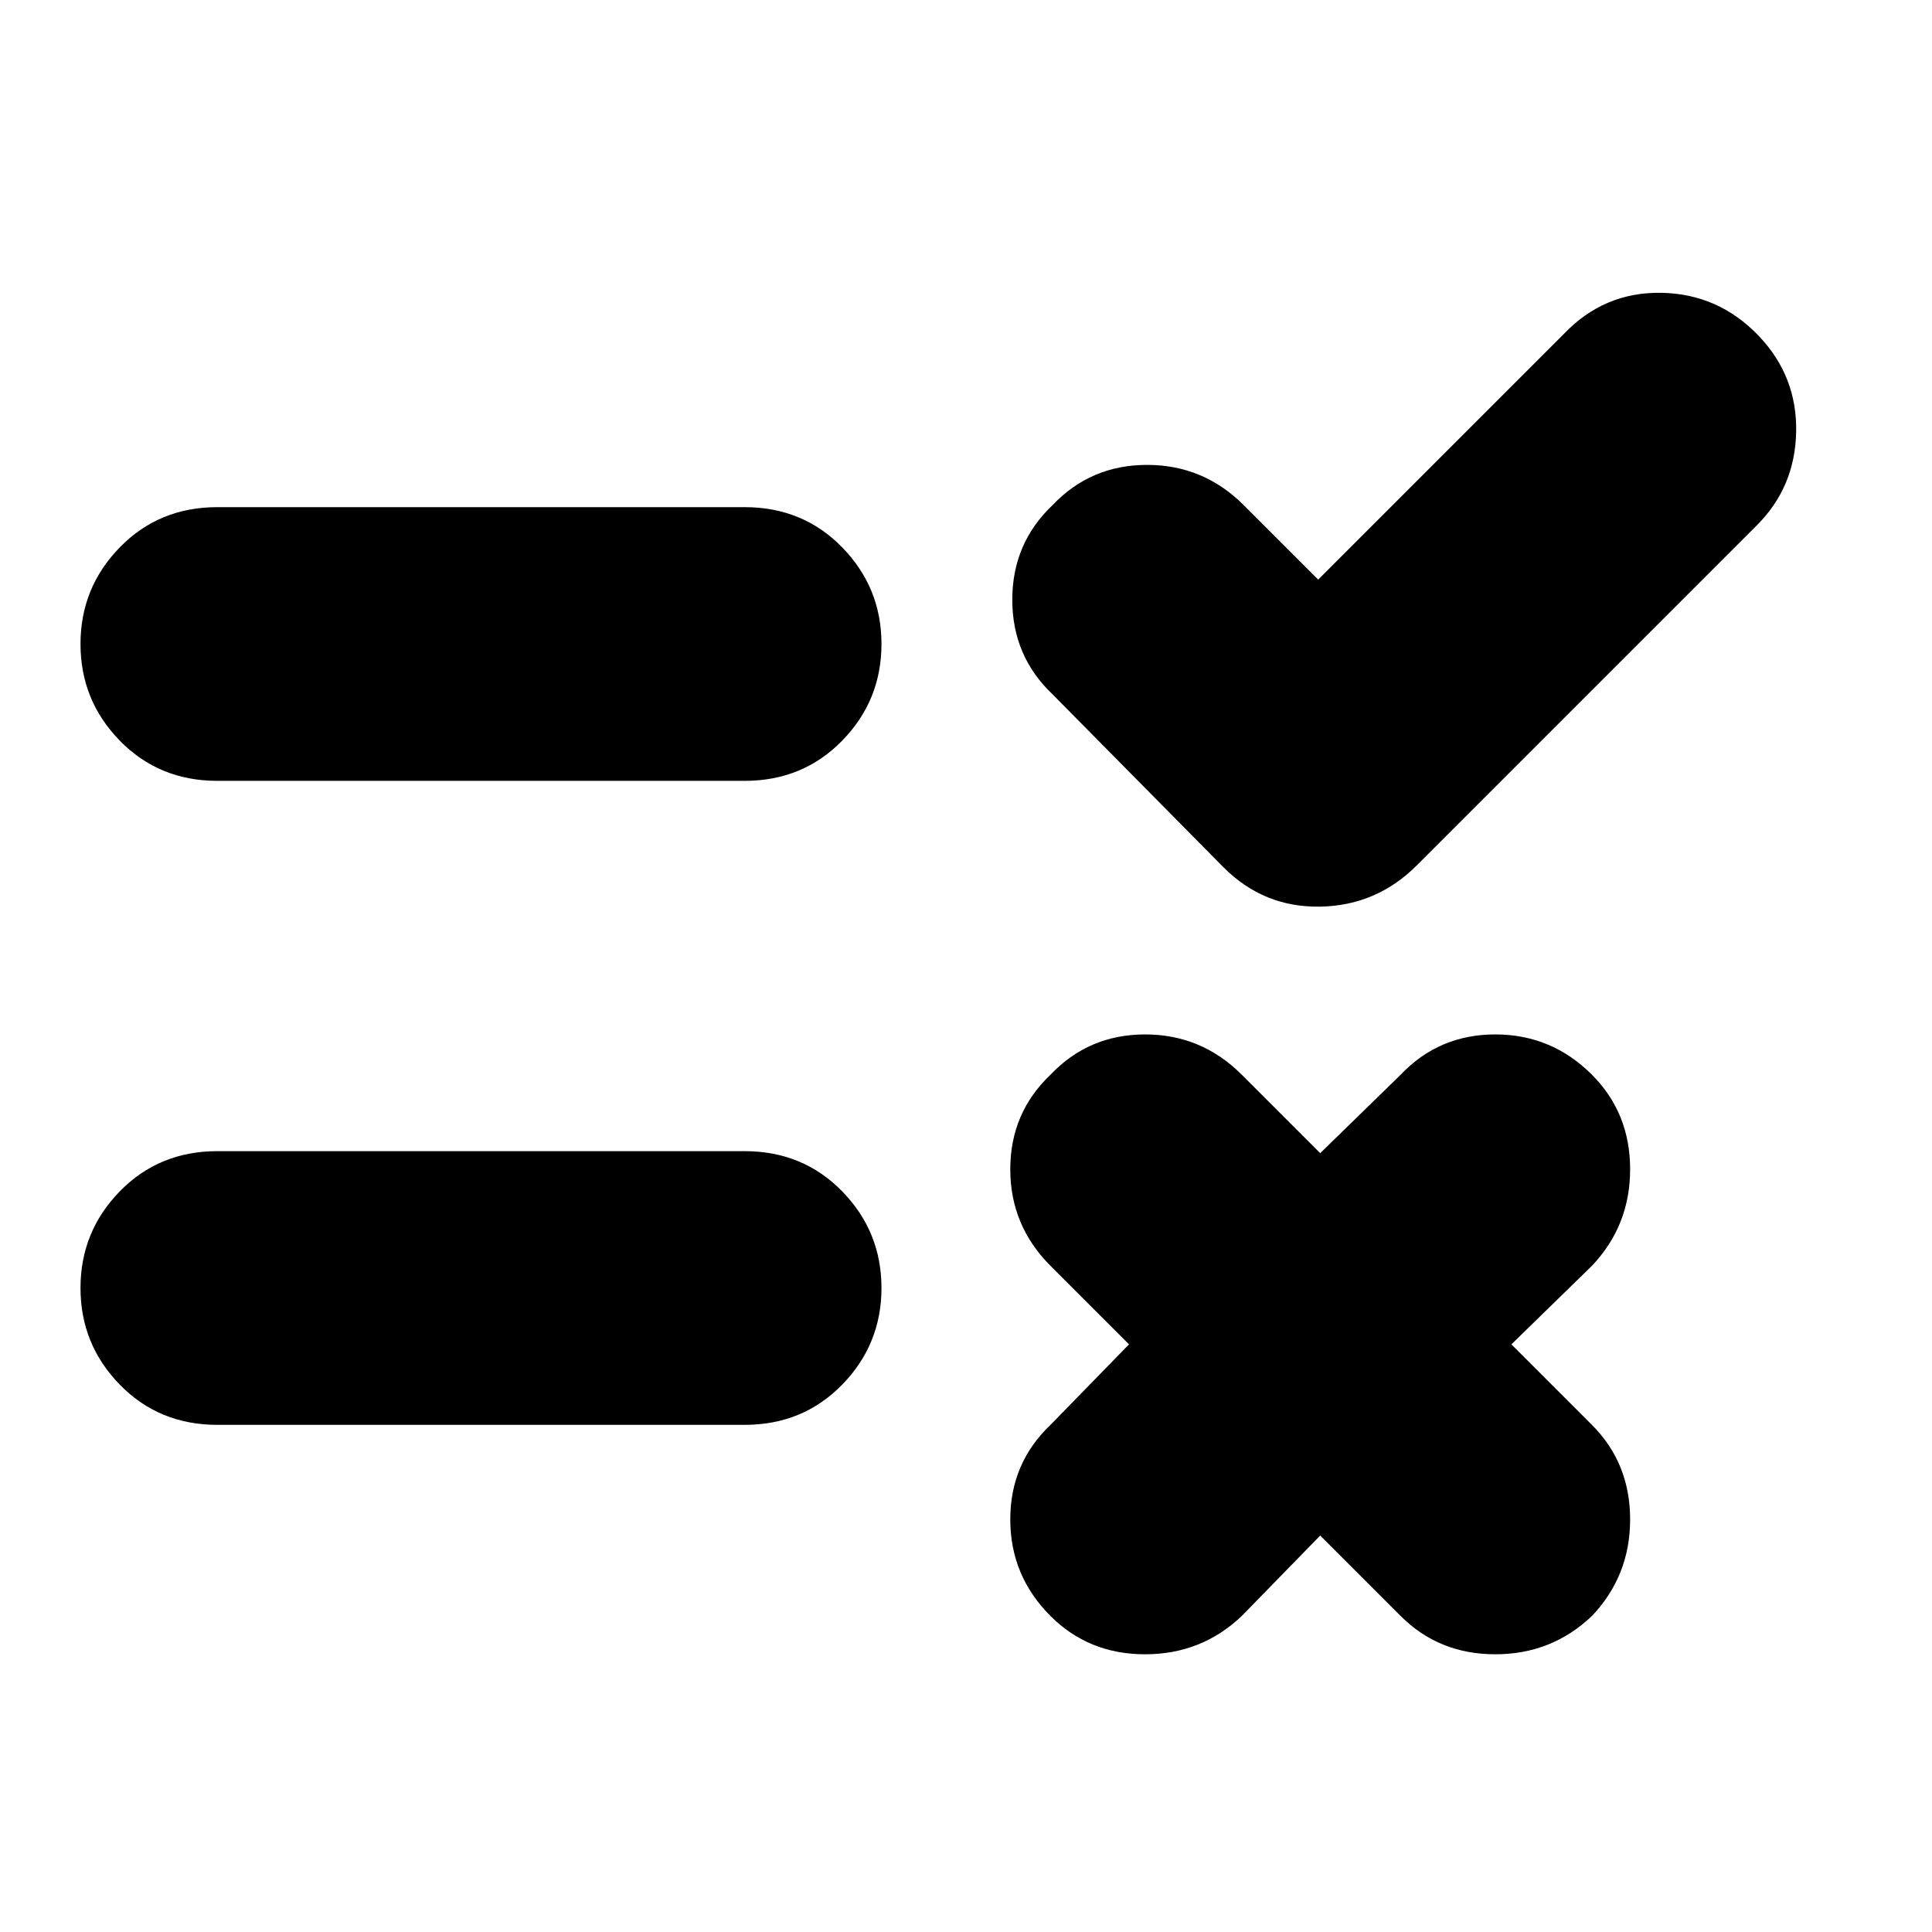 <svg xmlns="http://www.w3.org/2000/svg" height="24" viewBox="0 -960 960 960" width="24"><path d="m656-197-39 40q-20 19-48 19t-47-19q-20-20-20-48t20-47l39-40-39-39q-20-20-20-48t20-47q19-20 47-20t48 20l39 39 40-39q19-20 47-20t48 20q19 19 19 47t-19 48l-40 39 40 40q19 19 19 47t-19 48q-20 19-48 19t-47-19l-40-40Zm-1-475 122-122q20-21 48.5-20.5T874-793q19 20 18.5 47.5T873-699L704-530q-20 20-48 20.5T608-529l-85-86q-20-19-20-47t20-47q19-20 47-20t48 20l37 37ZM108-388h262q29 0 48.5 20t19.5 48q0 28-19.5 48T370-252H108q-29 0-48.5-20T40-320q0-28 19.5-48t48.5-20Zm0-320h262q29 0 48.5 20t19.5 48q0 28-19.5 48T370-572H108q-29 0-48.5-20T40-640q0-28 19.5-48t48.5-20Z"/></svg>